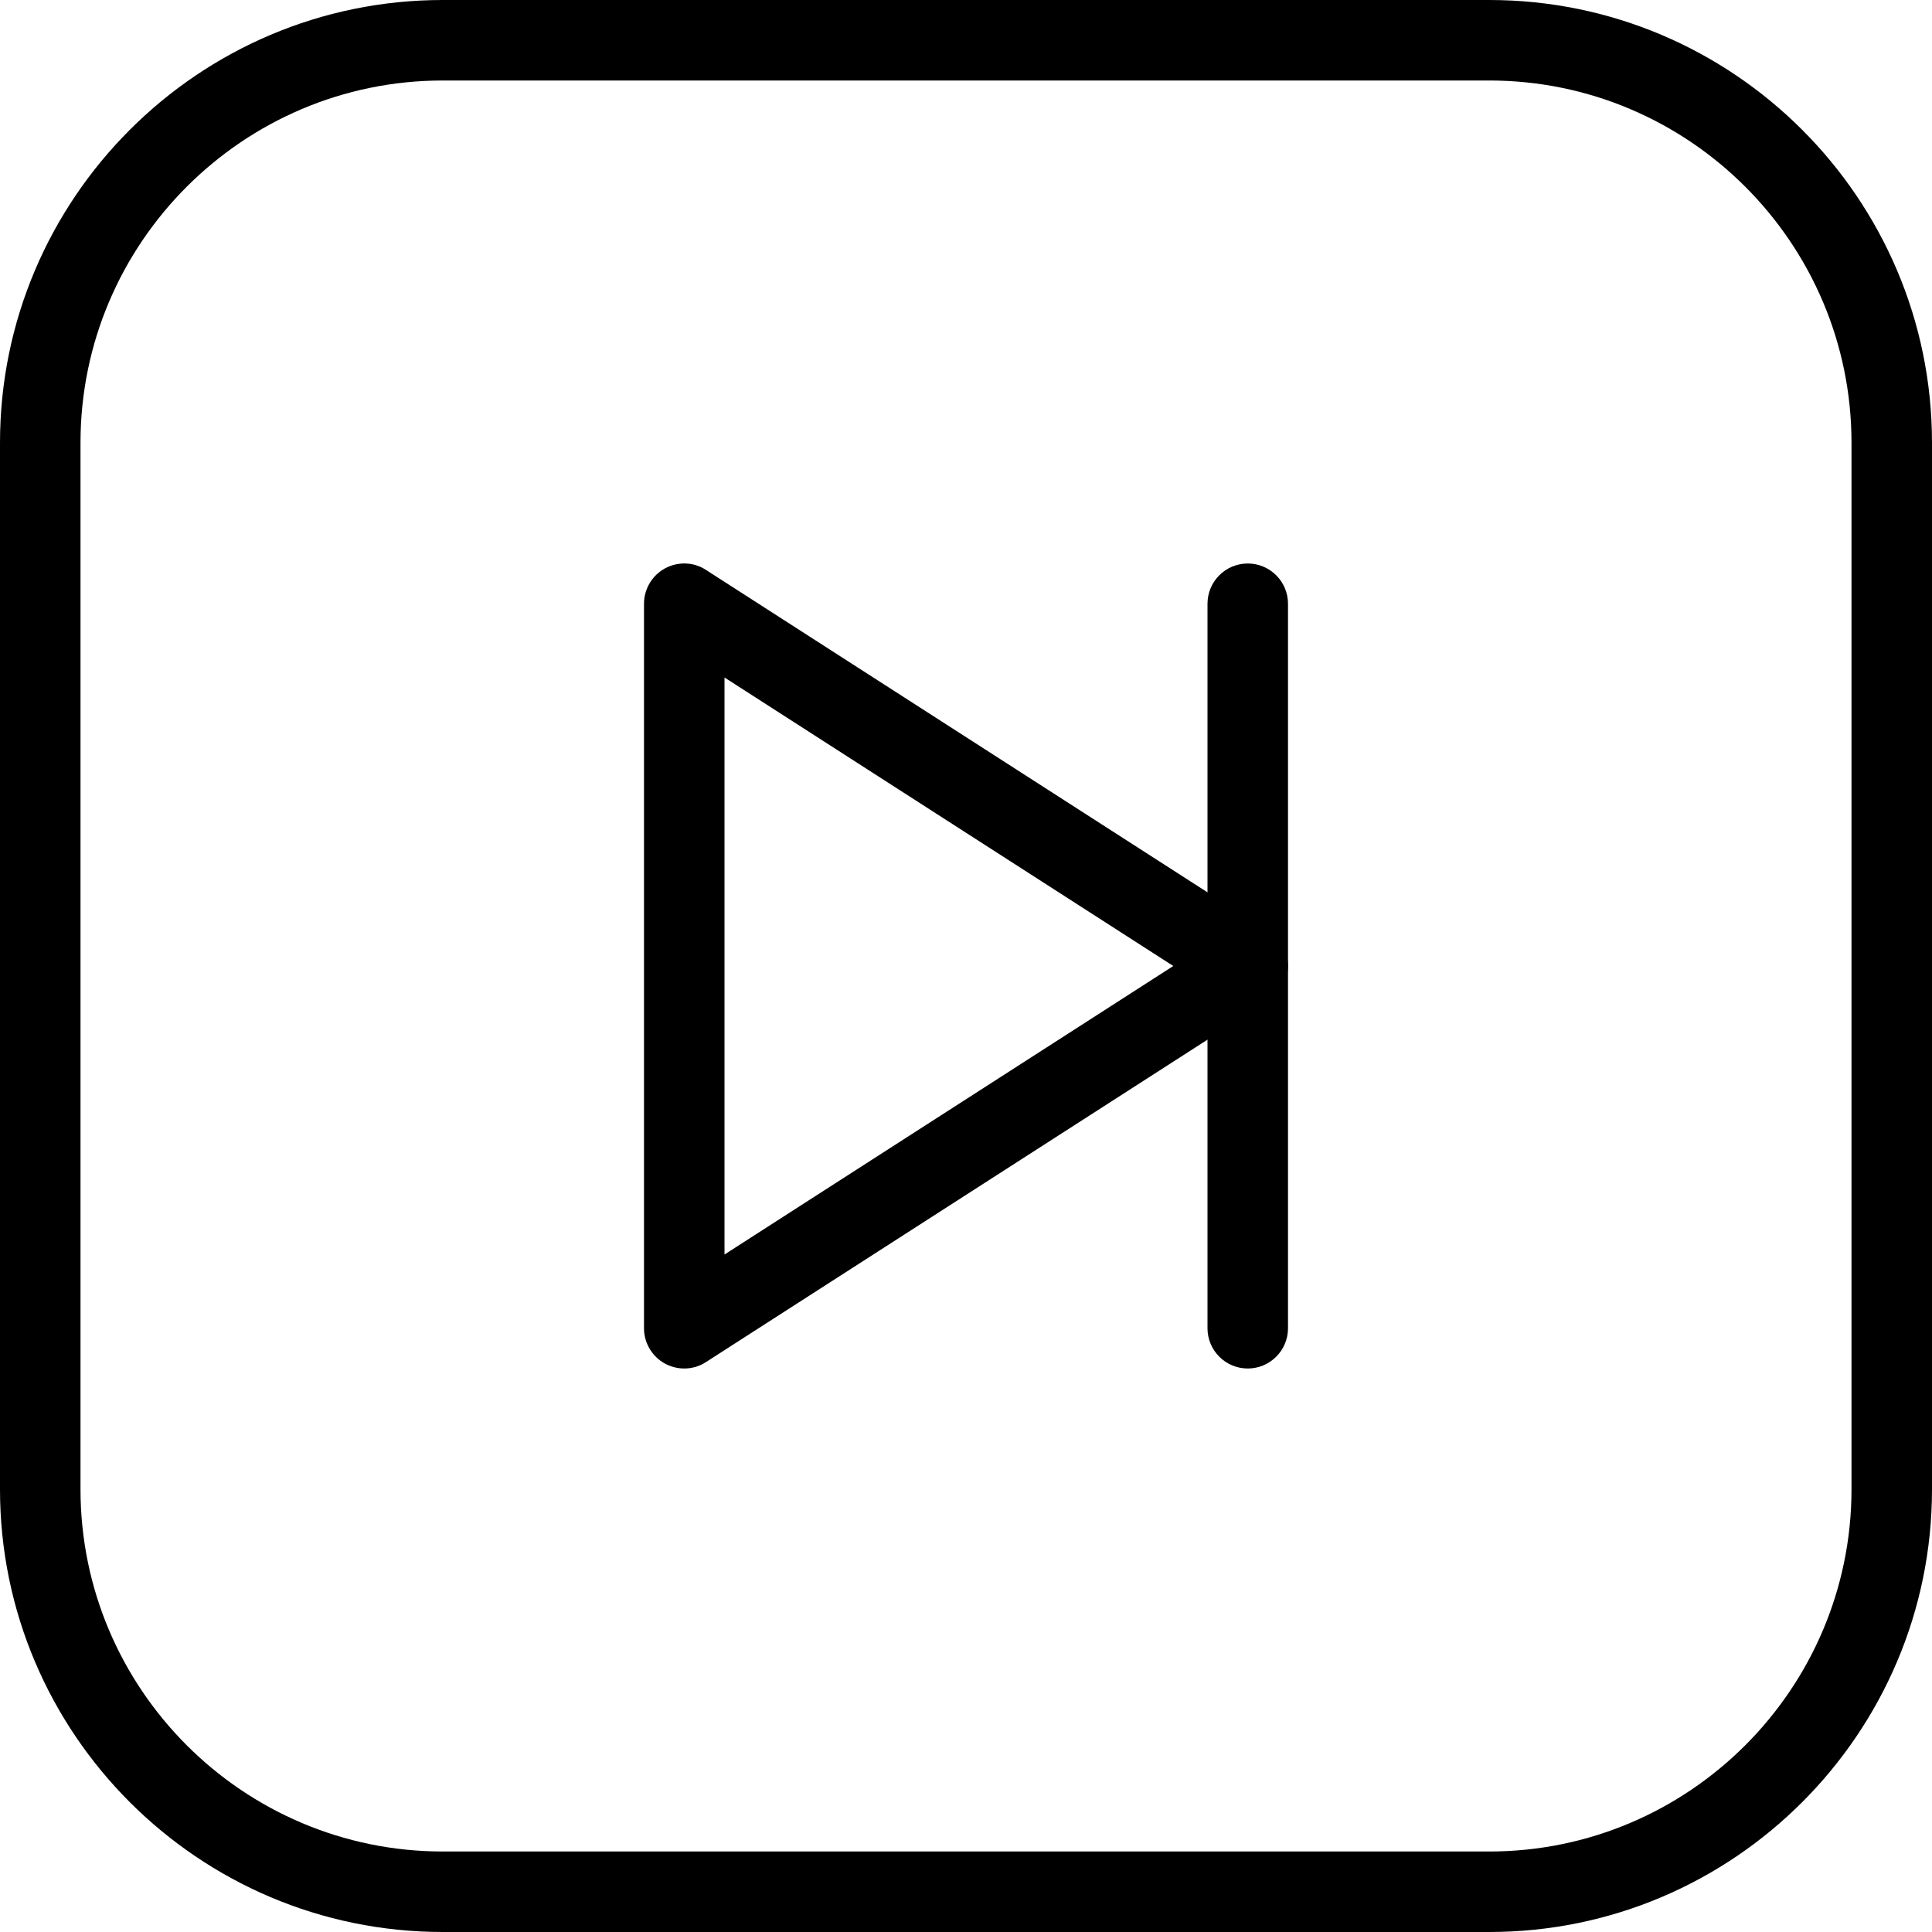 <?xml version="1.0" encoding="UTF-8"?>
<svg width="24px" height="24px" viewBox="0 0 24 24" version="1.1" xmlns="http://www.w3.org/2000/svg" xmlns:xlink="http://www.w3.org/1999/xlink">
    <!-- Generator: Sketch 40.3 (33839) - http://www.bohemiancoding.com/sketch -->
    <title>tutorial icon - line</title>
    <desc>Created with Sketch.</desc>
    <defs></defs>
    <g id="hifi---FINAL" stroke="none" stroke-width="1" fill="none" fill-rule="evenodd">
        <g id="Settings-" transform="translate(-14, -391)" fill="#000000">
            <g id="Help" transform="translate(11, 358)">
                <g id="tutorial-icon---line" transform="translate(3, 33)">
                    <g id="tutorial-icon">
                        <path d="M5.5,1 C3.019,1 1,3.019 1,5.5 L1,18.5 C1,20.981 3.019,23 5.5,23 L18.5,23 C20.981,23 23,20.981 23,18.5 L23,5.5 C23,3.019 20.981,1 18.5,1 L5.5,1 Z M18.5,24 L5.5,24 C2.467,24 0,21.533 0,18.5 L0,5.5 C0,2.467 2.467,0 5.5,0 L18.5,0 C21.533,0 24,2.467 24,5.5 L24,18.5 C24,21.533 21.533,24 18.5,24 L18.5,24 Z" id="Fill-1"></path>
                        <path d="M9,8.416 L9,15.584 L14.575,12 L9,8.416 Z M8.5,17 C8.417,17 8.335,16.979 8.26,16.939 C8.1,16.851 8,16.683 8,16.5 L8,7.5 C8,7.317 8.1,7.149 8.26,7.061 C8.421,6.974 8.617,6.979 8.77,7.08 L15.77,11.58 C15.914,11.671 16,11.83 16,12 C16,12.17 15.914,12.329 15.77,12.42 L8.77,16.92 C8.688,16.974 8.594,17 8.5,17 L8.5,17 Z" id="Fill-3"></path>
                        <path d="M15,16.5 L15,7.5 C15,7.224 15.224,7 15.5,7 C15.776,7 16,7.224 16,7.5 L16,16.5 C16,16.776 15.776,17 15.5,17 C15.224,17 15,16.776 15,16.5 Z" id="Fill-5"></path>
                    </g>
                </g>
            </g>
        </g>
    </g>
</svg>